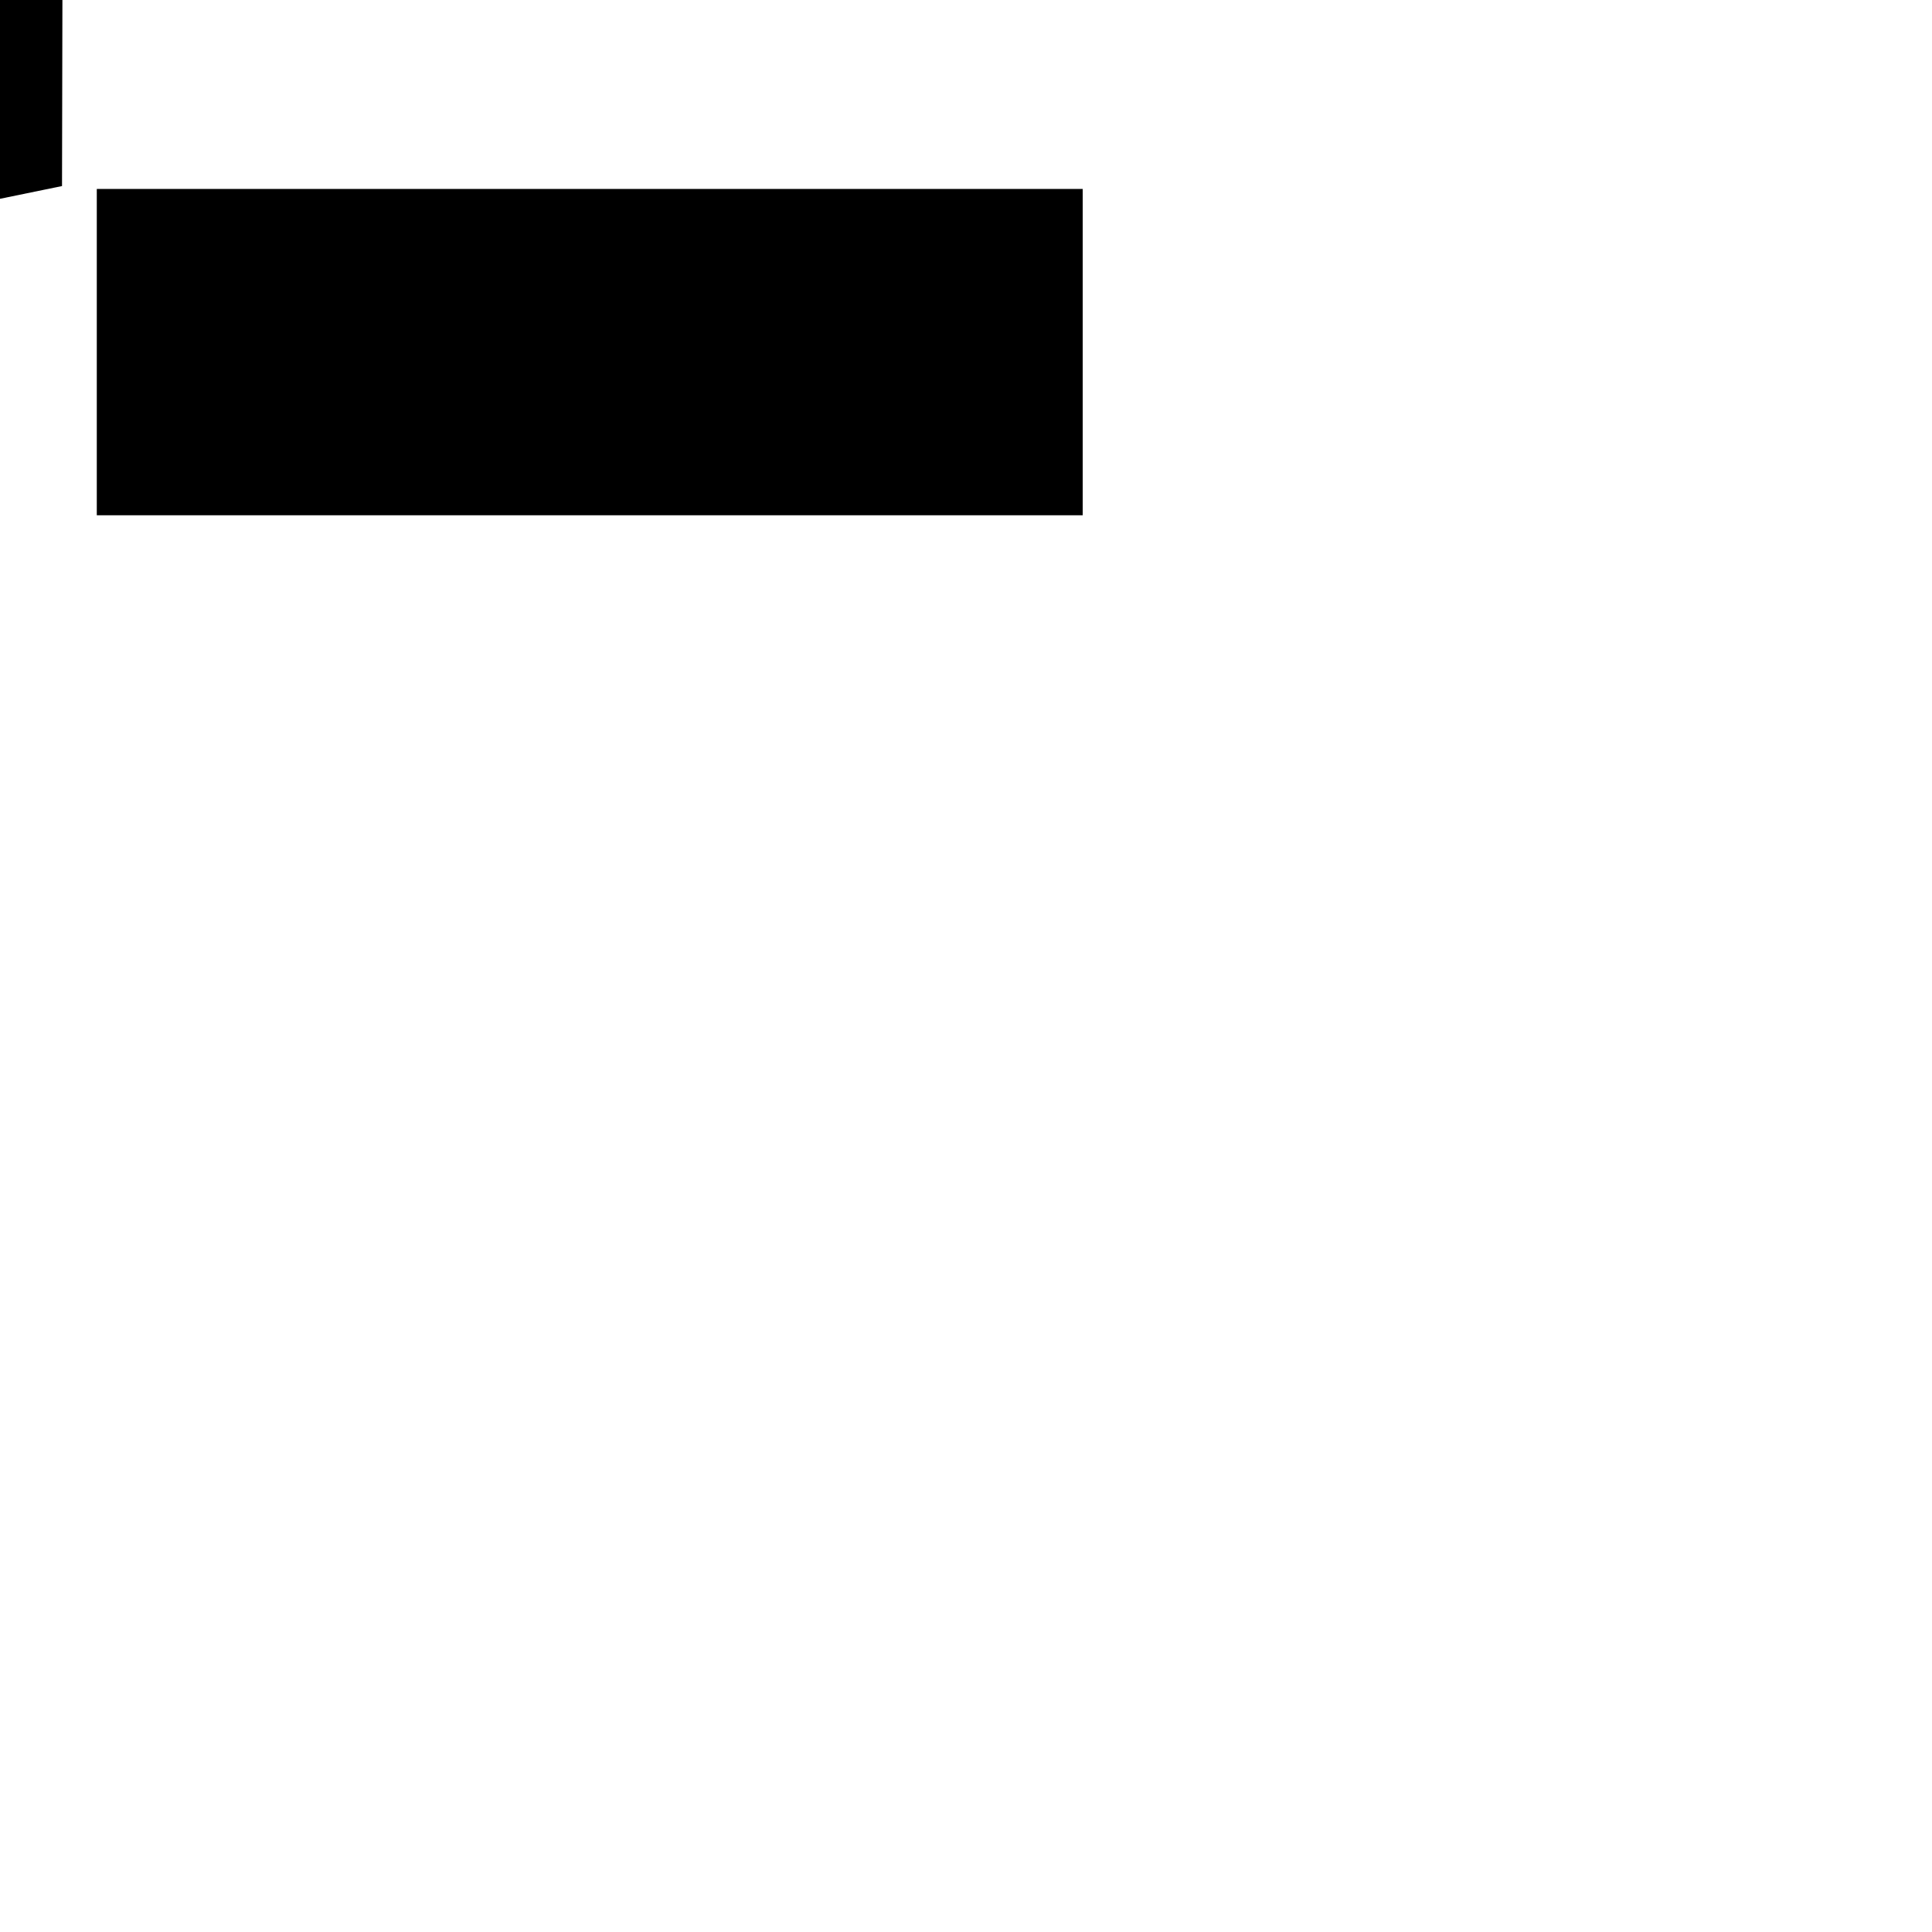 <?xml version="1.0" encoding="utf-8"?>
<!-- Generator: Adobe Illustrator 26.0.1, SVG Export Plug-In . SVG Version: 6.00 Build 0)  -->
<svg version="1.1" id="Calque_1" xmlns="http://www.w3.org/2000/svg" xmlns:xlink="http://www.w3.org/1999/xlink" x="0px" y="0px"
	 viewBox="0 0 1000 1000" style="enable-background:new 0 0 1000 1000;" xml:space="preserve">
<rect x="50.1" y="97.8" width="510.3" height="168.9"/>
<rect x="-379.6" y="90.9" transform="matrix(0.707 -0.707 0.707 0.707 -218.263 -138.444)" width="206.7" height="206.7"/>
<polygon points="32.4,-47.4 32.4,-49.8 32.4,-49.8 32.4,-191.1 -164.4,-232.2 -165,-50.1 -165,-50.1 -165,-47.7 -165,-45.3 
	-165,-45.3 -165,136.8 32.1,96.3 32.4,-45 32.4,-45 "/>
<rect x="-560.6" y="-340.5" width="378" height="378"/>
</svg>
